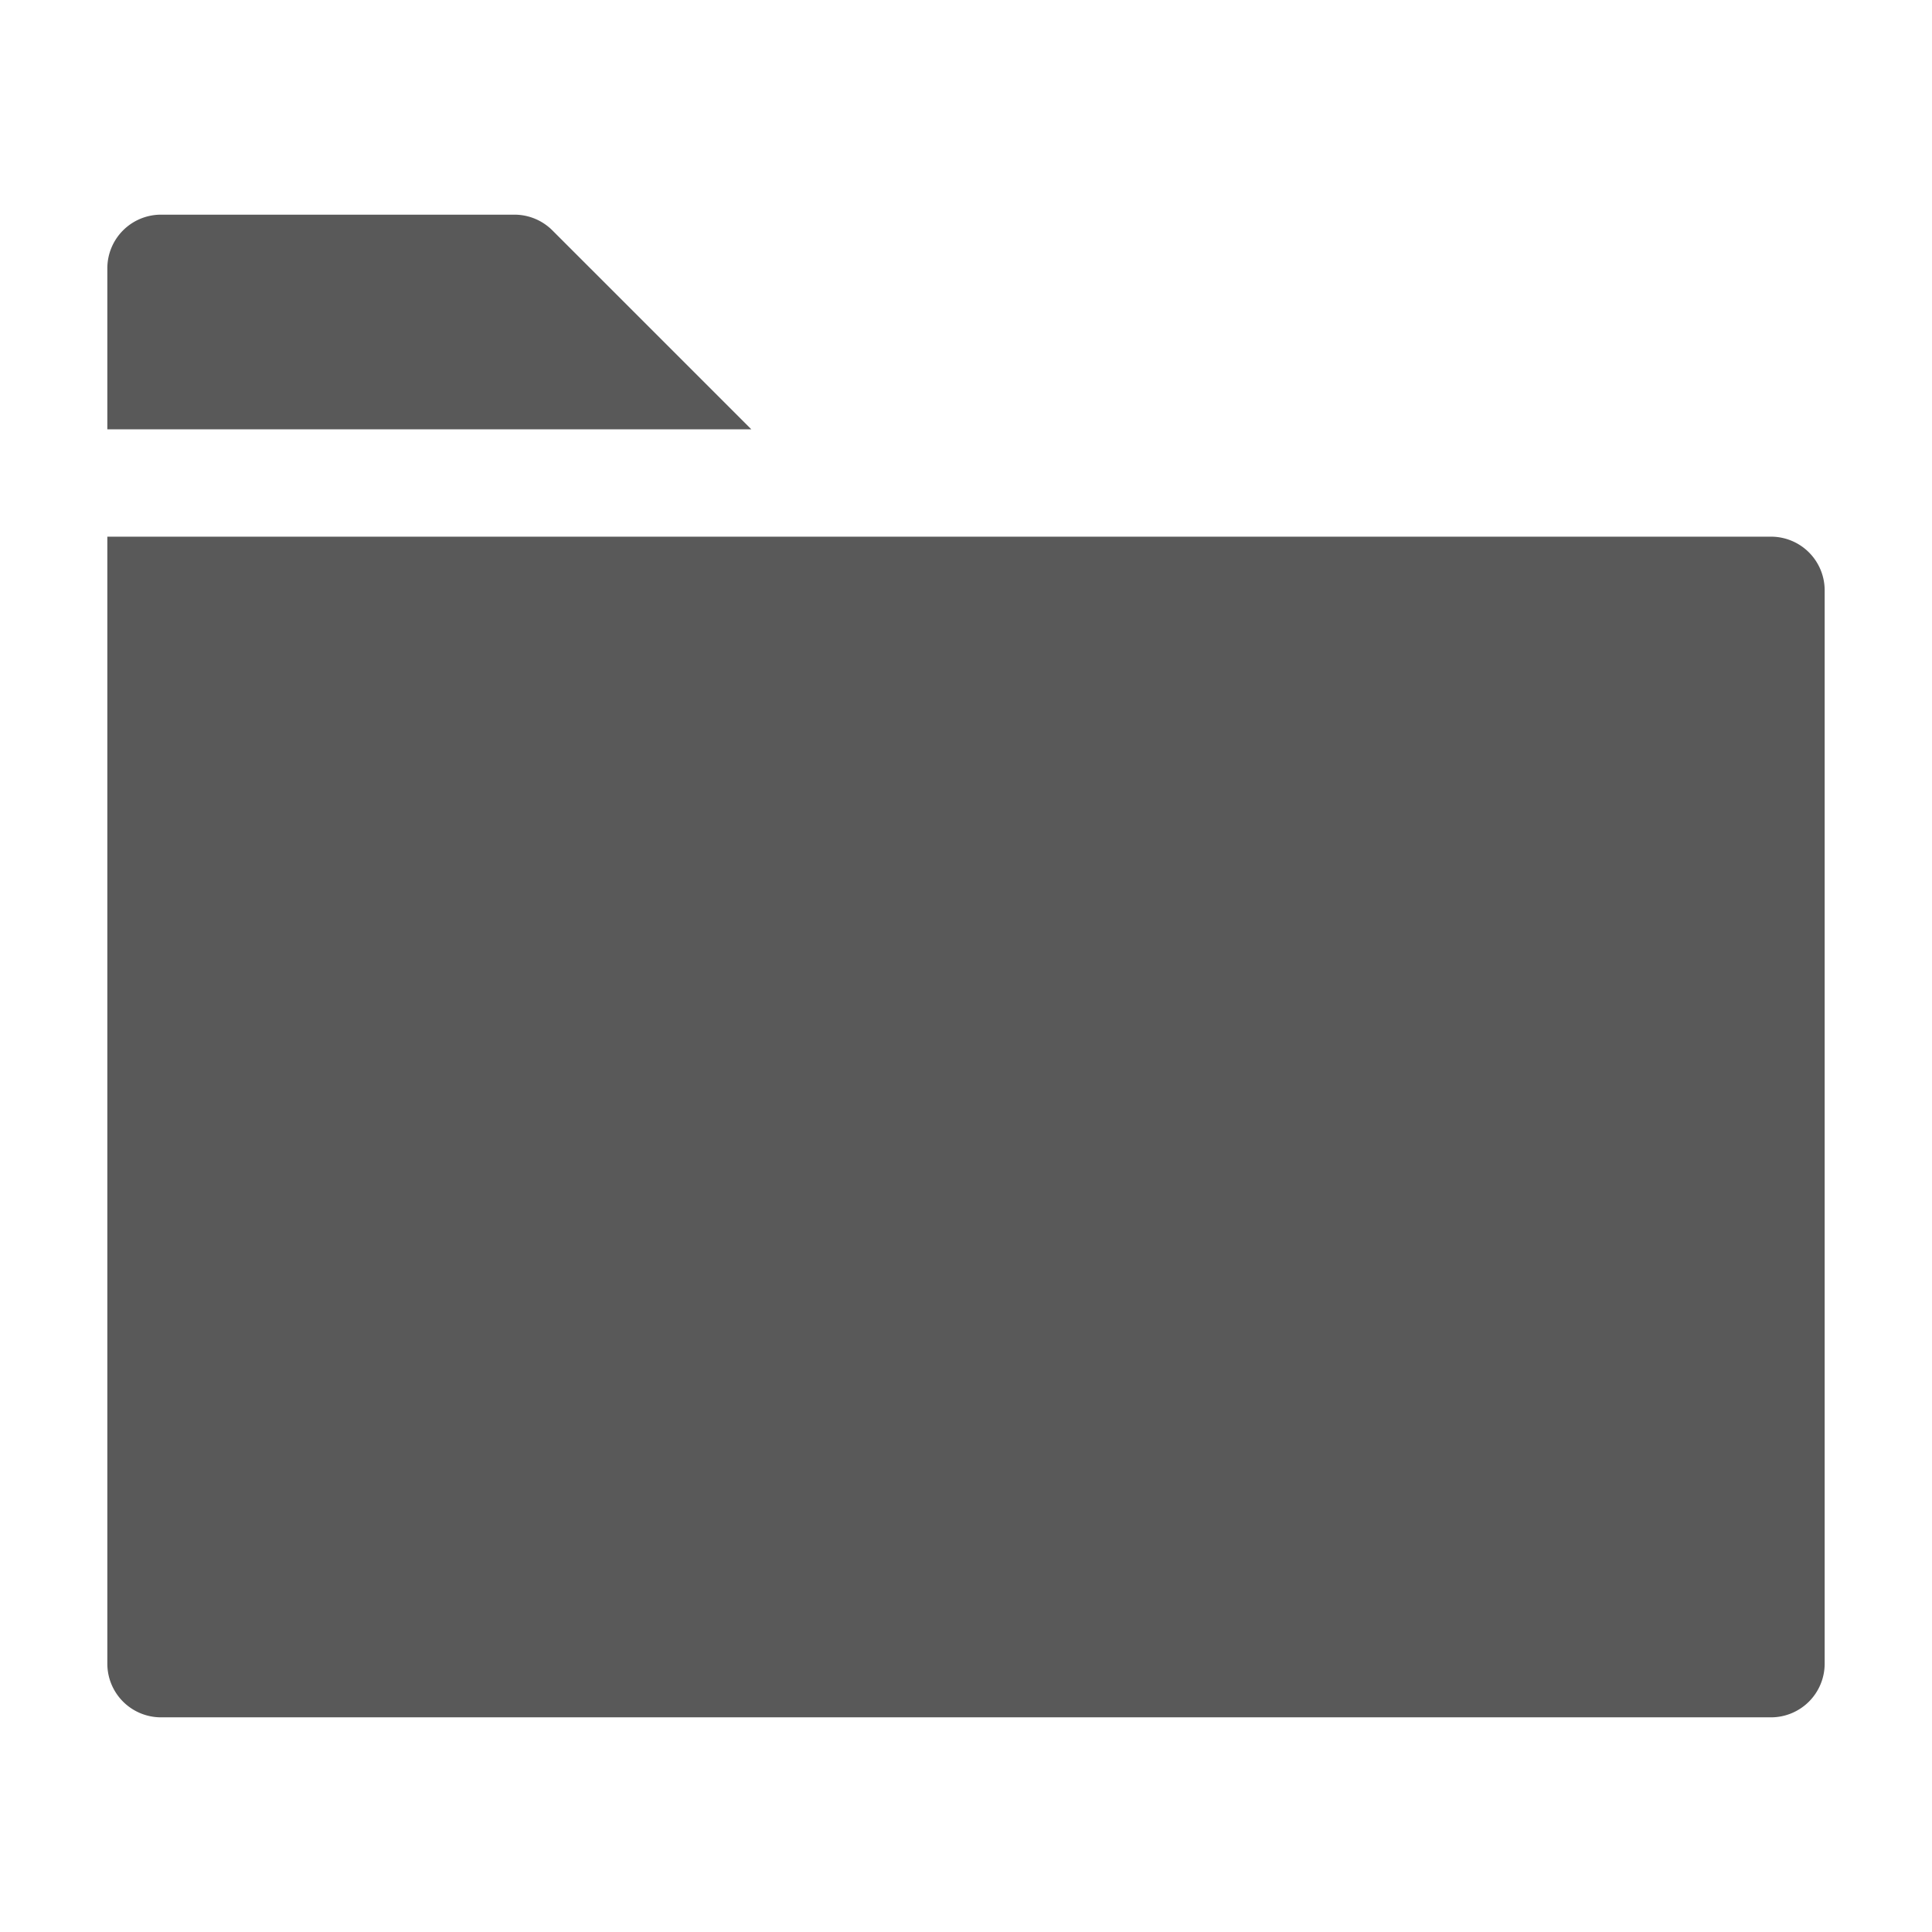 <svg xmlns="http://www.w3.org/2000/svg" data-name="S_Folder_18_N@2x" height="36" id="S_Folder_18_N_2x" viewBox="0 0 36 36" width="36">
  <defs>
    <style>
	.fill {
		fill: #000000;
		
        fill-rule: evenodd;
        opacity: 0.65;
      }</style>
  </defs>
  <title>S_Folder_18_N@2x</title>
  <path class="fill" d="M2,10H33a1,1,0,0,1,1,1V31a1,1,0,0,1-1,1H3a1,1,0,0,1-1-1V10A0,0,0,0,1,2,10Z" />
  <path class="fill" d="M14,8H2V5A1,1,0,0,1,3,4H9.586a1,1,0,0,1,.707.293Z" />
  </svg>